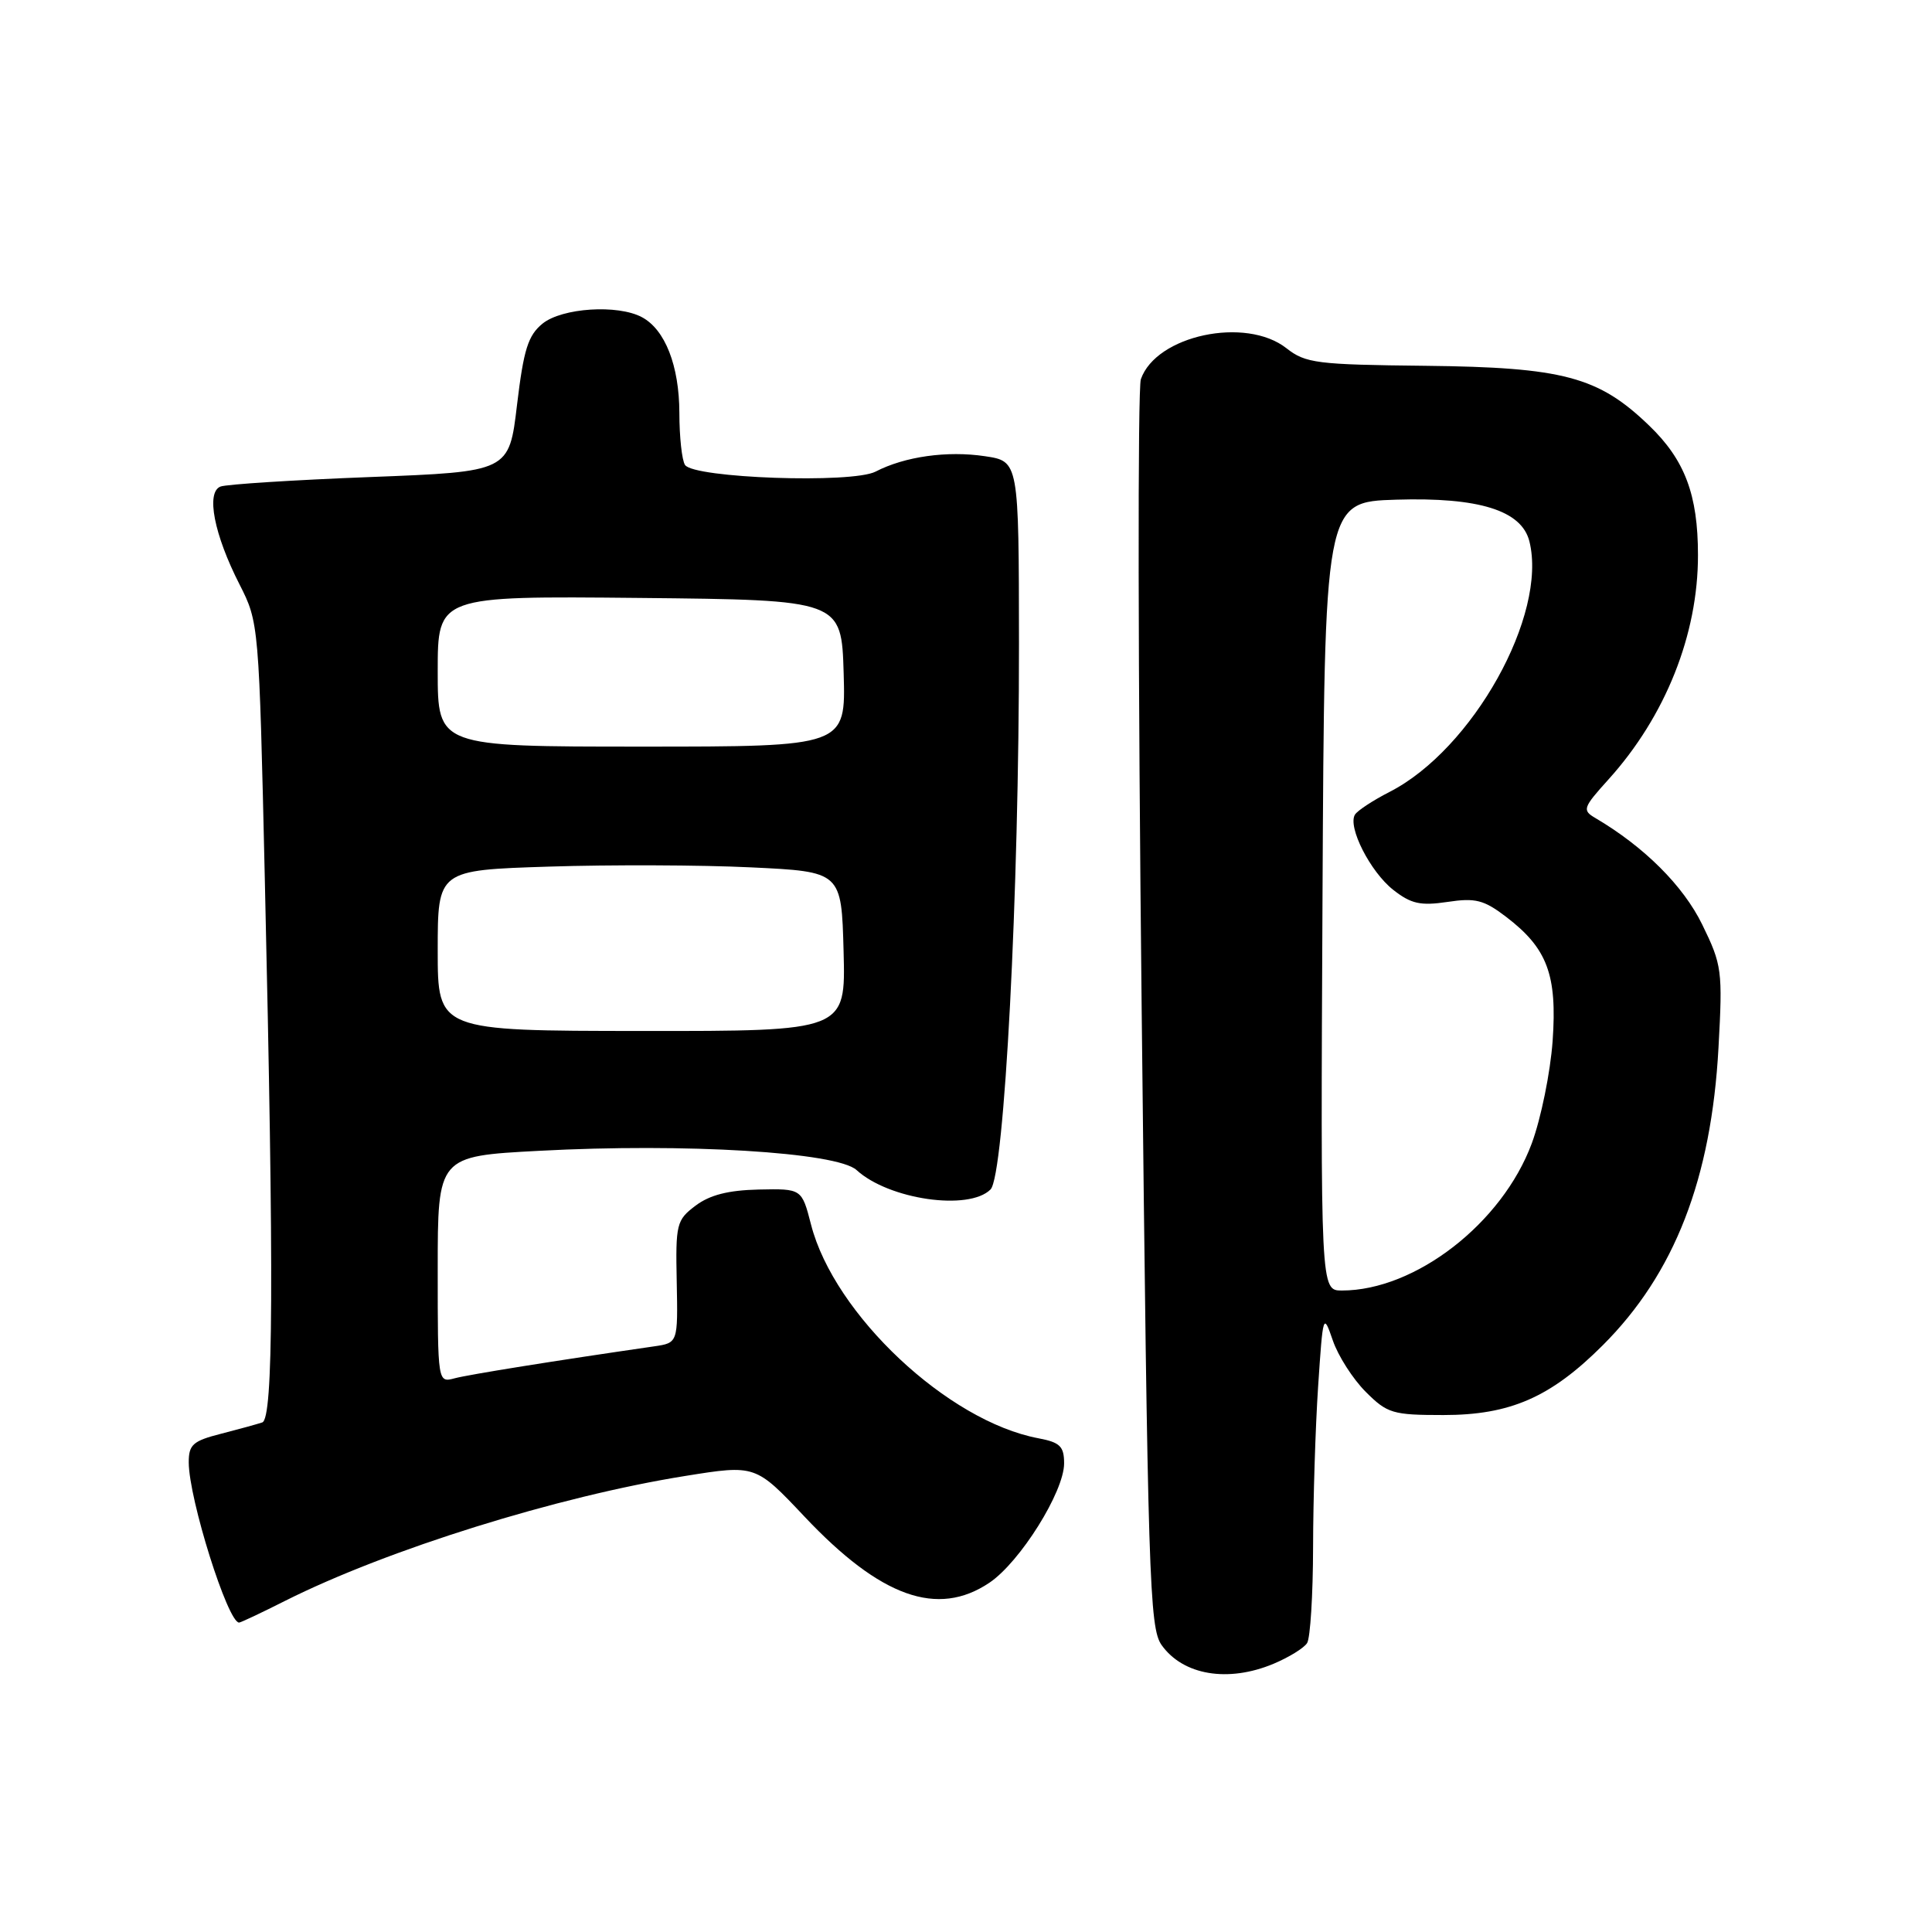 <?xml version="1.0" encoding="UTF-8" standalone="no"?>
<!DOCTYPE svg PUBLIC "-//W3C//DTD SVG 1.1//EN" "http://www.w3.org/Graphics/SVG/1.1/DTD/svg11.dtd" >
<svg xmlns="http://www.w3.org/2000/svg" xmlns:xlink="http://www.w3.org/1999/xlink" version="1.1" viewBox="0 0 256 256">
 <g >
 <path fill="currentColor"
d=" M 168.75 220.46 C 170.77 219.61 172.78 218.38 173.20 217.71 C 173.62 217.05 173.98 211.32 173.99 205.00 C 174.00 198.68 174.30 189.08 174.66 183.68 C 175.30 174.07 175.34 173.94 176.60 177.60 C 177.30 179.66 179.27 182.73 180.96 184.42 C 183.83 187.29 184.53 187.50 191.27 187.50 C 200.11 187.50 205.48 185.15 212.38 178.25 C 221.89 168.75 226.76 156.21 227.71 138.81 C 228.27 128.59 228.17 127.87 225.55 122.50 C 223.03 117.35 217.86 112.20 211.39 108.39 C 209.63 107.36 209.74 107.03 213.14 103.27 C 220.68 94.92 225.01 84.07 224.99 73.54 C 224.99 65.55 223.25 60.94 218.52 56.39 C 211.80 49.91 207.14 48.67 188.85 48.47 C 174.49 48.32 172.99 48.13 170.47 46.15 C 165.07 41.90 153.19 44.43 151.17 50.25 C 150.74 51.49 150.79 89.17 151.28 134.00 C 152.10 209.31 152.30 215.69 153.92 217.98 C 156.77 221.98 162.72 222.98 168.75 220.46 Z  M 37.78 212.12 C 51.32 205.32 73.87 198.28 90.81 195.57 C 100.11 194.08 100.11 194.08 106.62 200.98 C 116.68 211.64 124.23 214.34 131.10 209.72 C 135.16 206.99 141.00 197.66 141.00 193.91 C 141.00 191.65 140.46 191.12 137.60 190.58 C 125.60 188.33 110.54 174.18 107.47 162.28 C 106.24 157.50 106.24 157.50 100.53 157.62 C 96.50 157.71 94.04 158.34 92.16 159.76 C 89.64 161.66 89.51 162.18 89.67 169.85 C 89.83 177.94 89.83 177.94 86.67 178.40 C 73.54 180.30 62.14 182.13 60.25 182.63 C 58.00 183.23 58.00 183.23 58.00 168.22 C 58.00 153.20 58.00 153.20 71.42 152.49 C 90.77 151.45 110.92 152.67 113.50 155.04 C 117.77 158.95 128.38 160.48 131.25 157.61 C 133.09 155.77 135.04 118.38 135.02 85.31 C 135.00 61.12 135.00 61.12 130.51 60.45 C 125.51 59.70 119.88 60.49 116.02 62.49 C 112.91 64.10 91.93 63.36 90.77 61.61 C 90.36 61.00 90.02 57.89 90.02 54.70 C 90.00 48.45 88.13 43.67 85.06 42.03 C 81.85 40.31 74.48 40.79 71.89 42.88 C 69.97 44.45 69.39 46.29 68.51 53.63 C 67.46 62.50 67.46 62.50 49.06 63.21 C 38.94 63.60 30.01 64.17 29.22 64.47 C 27.27 65.22 28.36 70.82 31.74 77.44 C 34.30 82.48 34.32 82.66 35.09 116.50 C 36.31 169.57 36.22 187.99 34.75 188.48 C 34.06 188.71 31.59 189.39 29.25 189.99 C 25.56 190.93 25.00 191.43 25.01 193.79 C 25.03 198.64 30.18 215.00 31.68 215.00 C 31.89 215.00 34.63 213.71 37.78 212.12 Z  M 175.24 118.75 C 175.50 66.50 175.50 66.50 185.00 66.21 C 195.98 65.87 201.62 67.64 202.65 71.72 C 205.09 81.47 195.13 99.32 184.11 104.94 C 181.92 106.06 179.87 107.41 179.54 107.94 C 178.54 109.56 181.57 115.52 184.61 117.91 C 186.98 119.77 188.22 120.04 191.80 119.51 C 195.50 118.95 196.62 119.24 199.56 121.48 C 205.03 125.65 206.35 129.16 205.73 137.95 C 205.43 142.10 204.19 148.20 202.97 151.50 C 199.05 162.08 187.54 171.00 177.81 171.00 C 174.98 171.00 174.98 171.00 175.24 118.75 Z  M 58.00 125.95 C 58.00 115.30 58.00 115.30 72.75 114.83 C 80.86 114.57 92.90 114.61 99.50 114.93 C 111.50 115.50 111.50 115.50 111.78 126.07 C 112.06 136.63 112.06 136.63 85.03 136.61 C 58.00 136.59 58.00 136.59 58.00 125.95 Z  M 58.00 88.95 C 58.00 78.97 58.00 78.97 84.75 79.23 C 111.50 79.50 111.50 79.50 111.79 89.22 C 112.07 98.93 112.07 98.93 85.04 98.93 C 58.00 98.93 58.00 98.93 58.00 88.95 Z "/>
</g>
</svg>